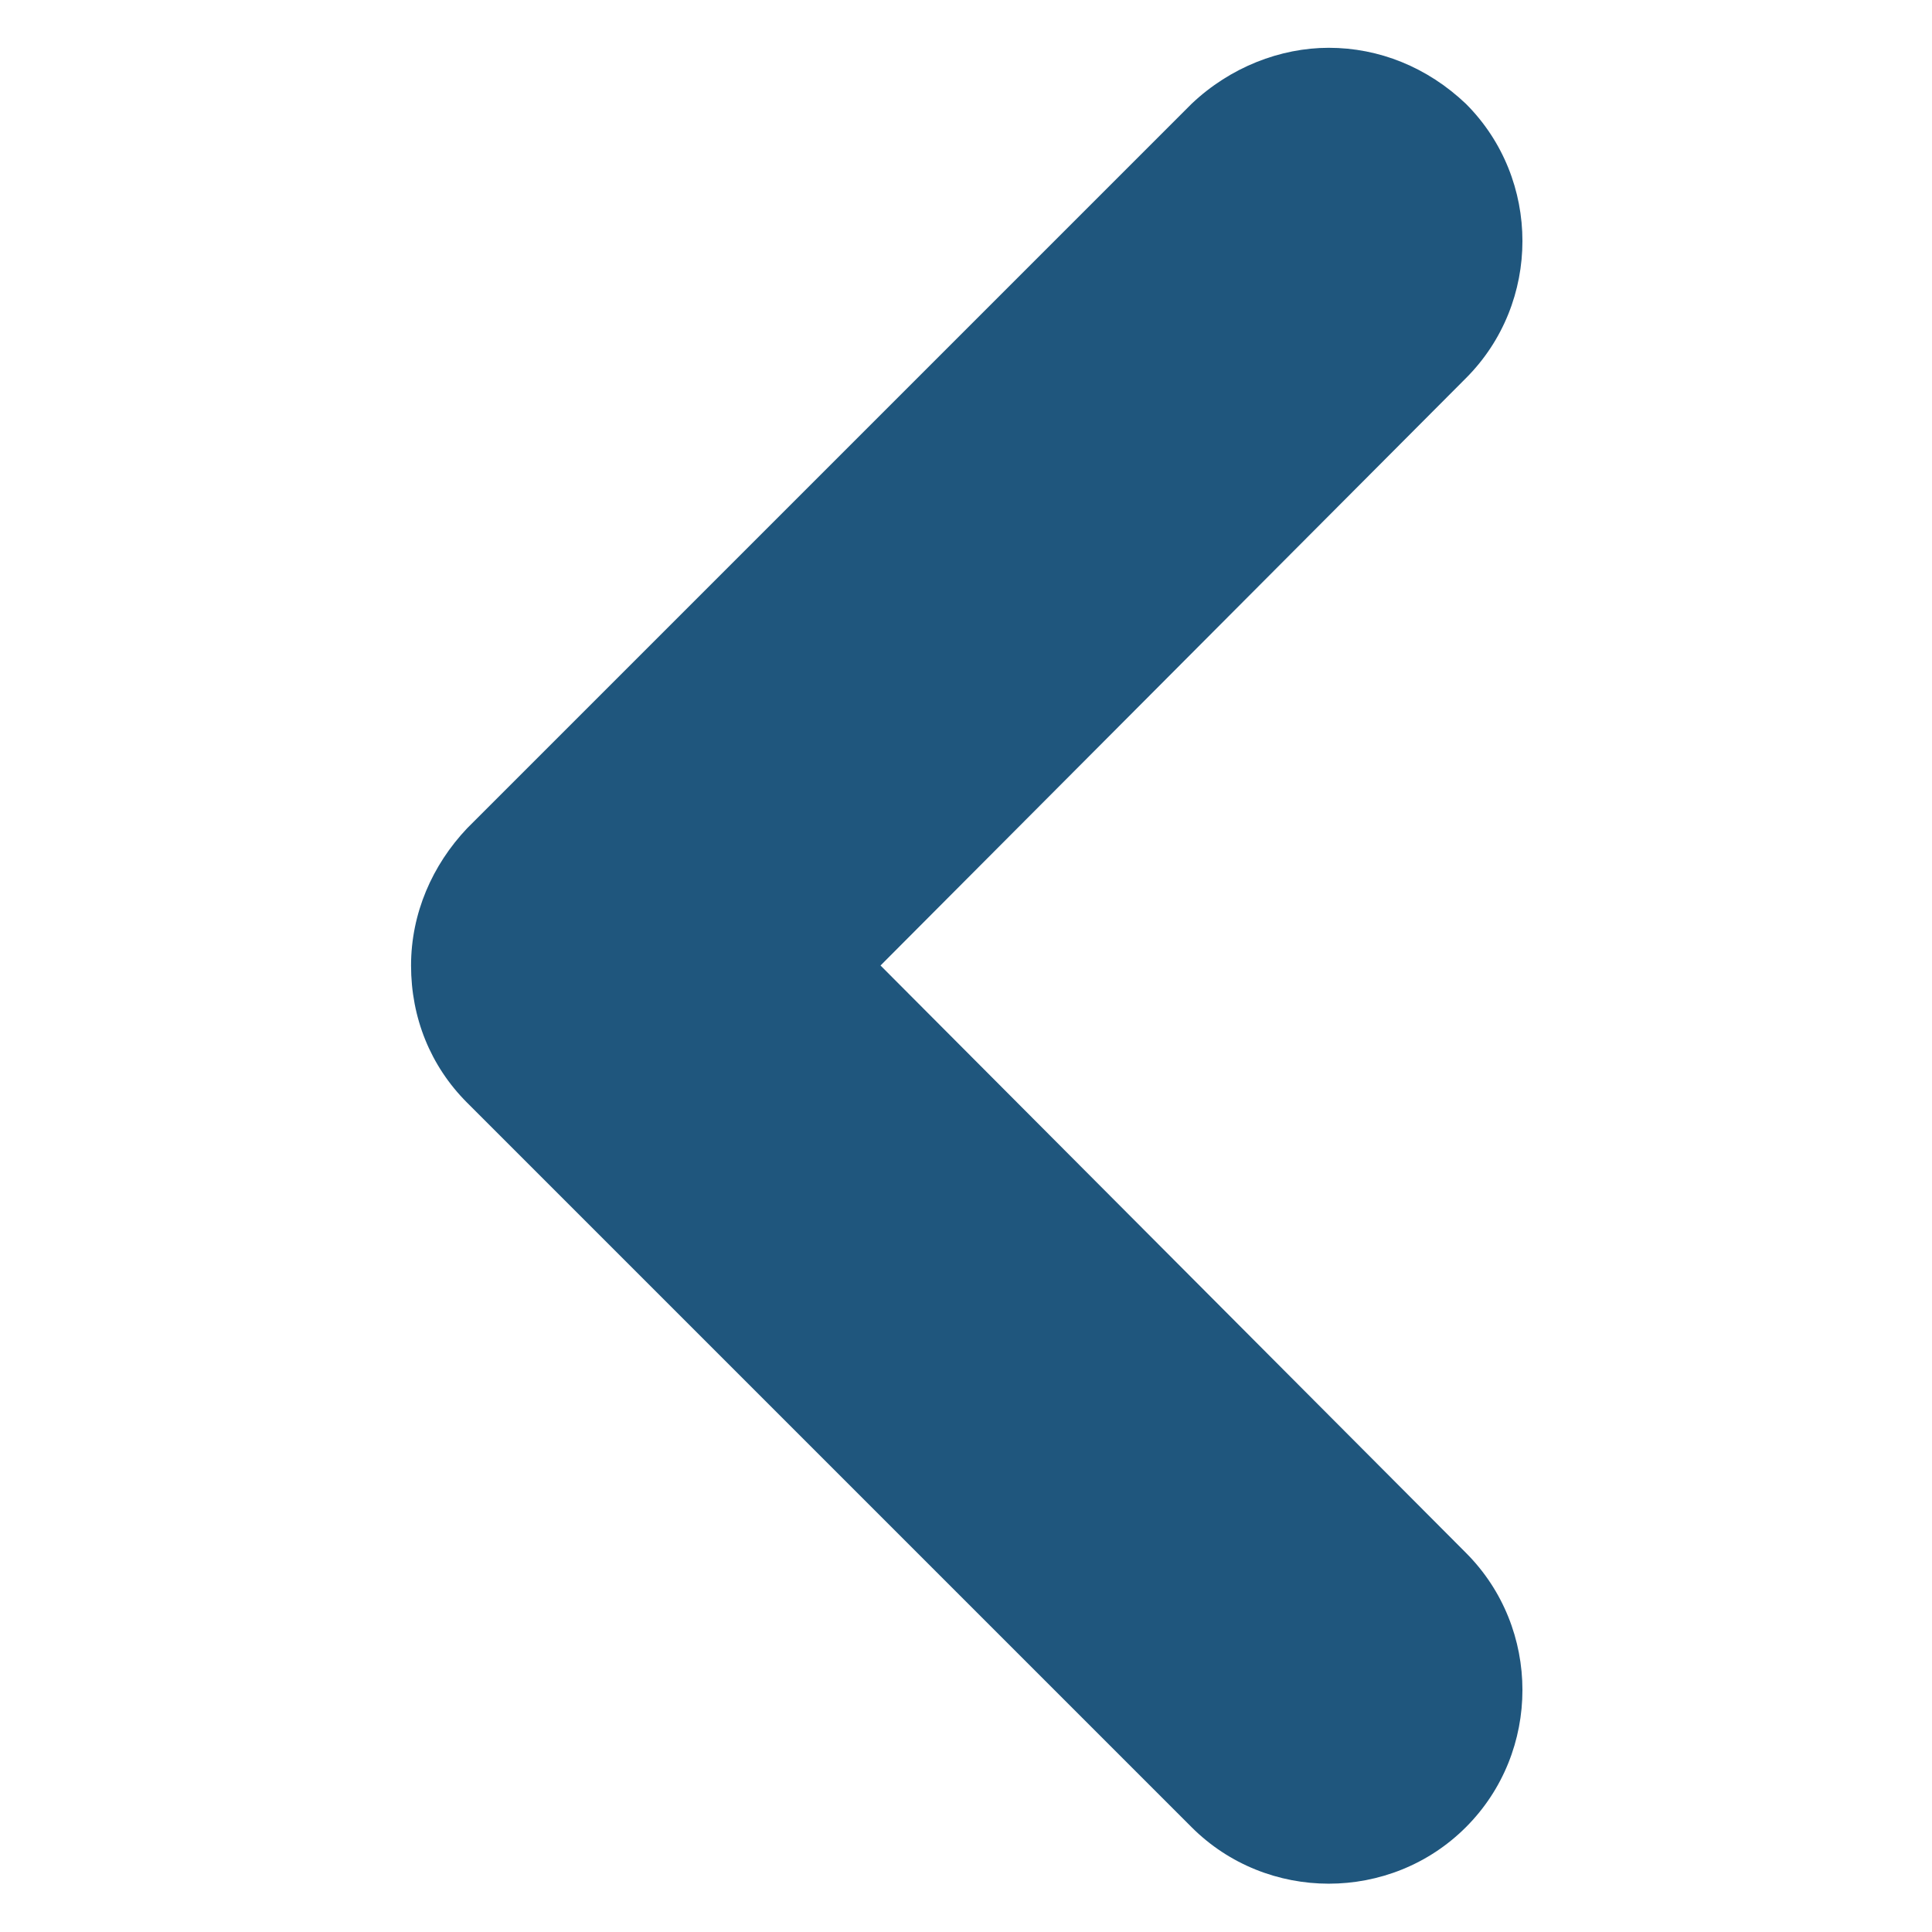 <?xml version="1.0" encoding="UTF-8" standalone="no"?>
<svg
   xmlns:i="http://ns.adobe.com/AdobeIllustrator/10.0/"
   xmlns:dc="http://purl.org/dc/elements/1.1/"
   xmlns:cc="http://creativecommons.org/ns#"
   xmlns:rdf="http://www.w3.org/1999/02/22-rdf-syntax-ns#"
   xmlns:svg="http://www.w3.org/2000/svg"
   xmlns="http://www.w3.org/2000/svg"
   height="100px"
   width="100px"
   fill="#000000"
   version="1.1"
   x="0px"
   y="0px"
   viewBox="0 0 100 100"
   style="enable-background:new 0 0 100 100;"
   xml:space="preserve"
   id="svg8"><defs
     id="defs12" /><g
     id="g6"
     transform="rotate(180,50.038,49.987)"
     style="fill:#1f567d;fill-opacity:1"><g
       i:extraneous="self"
       id="g4"
       style="fill:#1f567d;fill-opacity:1"><path
         d="m 31.3,97.5 c -2.6,0 -5.1,-1 -7.1,-2.9 -3.9,-3.9 -3.9,-10.3 0,-14.2 L 54.5,50 24.2,19.6 c -3.9,-3.9 -3.9,-10.3 0,-14.2 3.9,-3.9 10.3,-3.9 14.2,0 l 37.5,37.5 c 1.9,1.9 2.9,4.4 2.9,7.1 0,2.7 -1.1,5.2 -2.9,7.1 L 38.4,94.6 c -2,1.9 -4.6,2.9 -7.1,2.9 z"
         id="path2"
         style="fill:#1f567d;fill-opacity:1" /></g></g></svg>